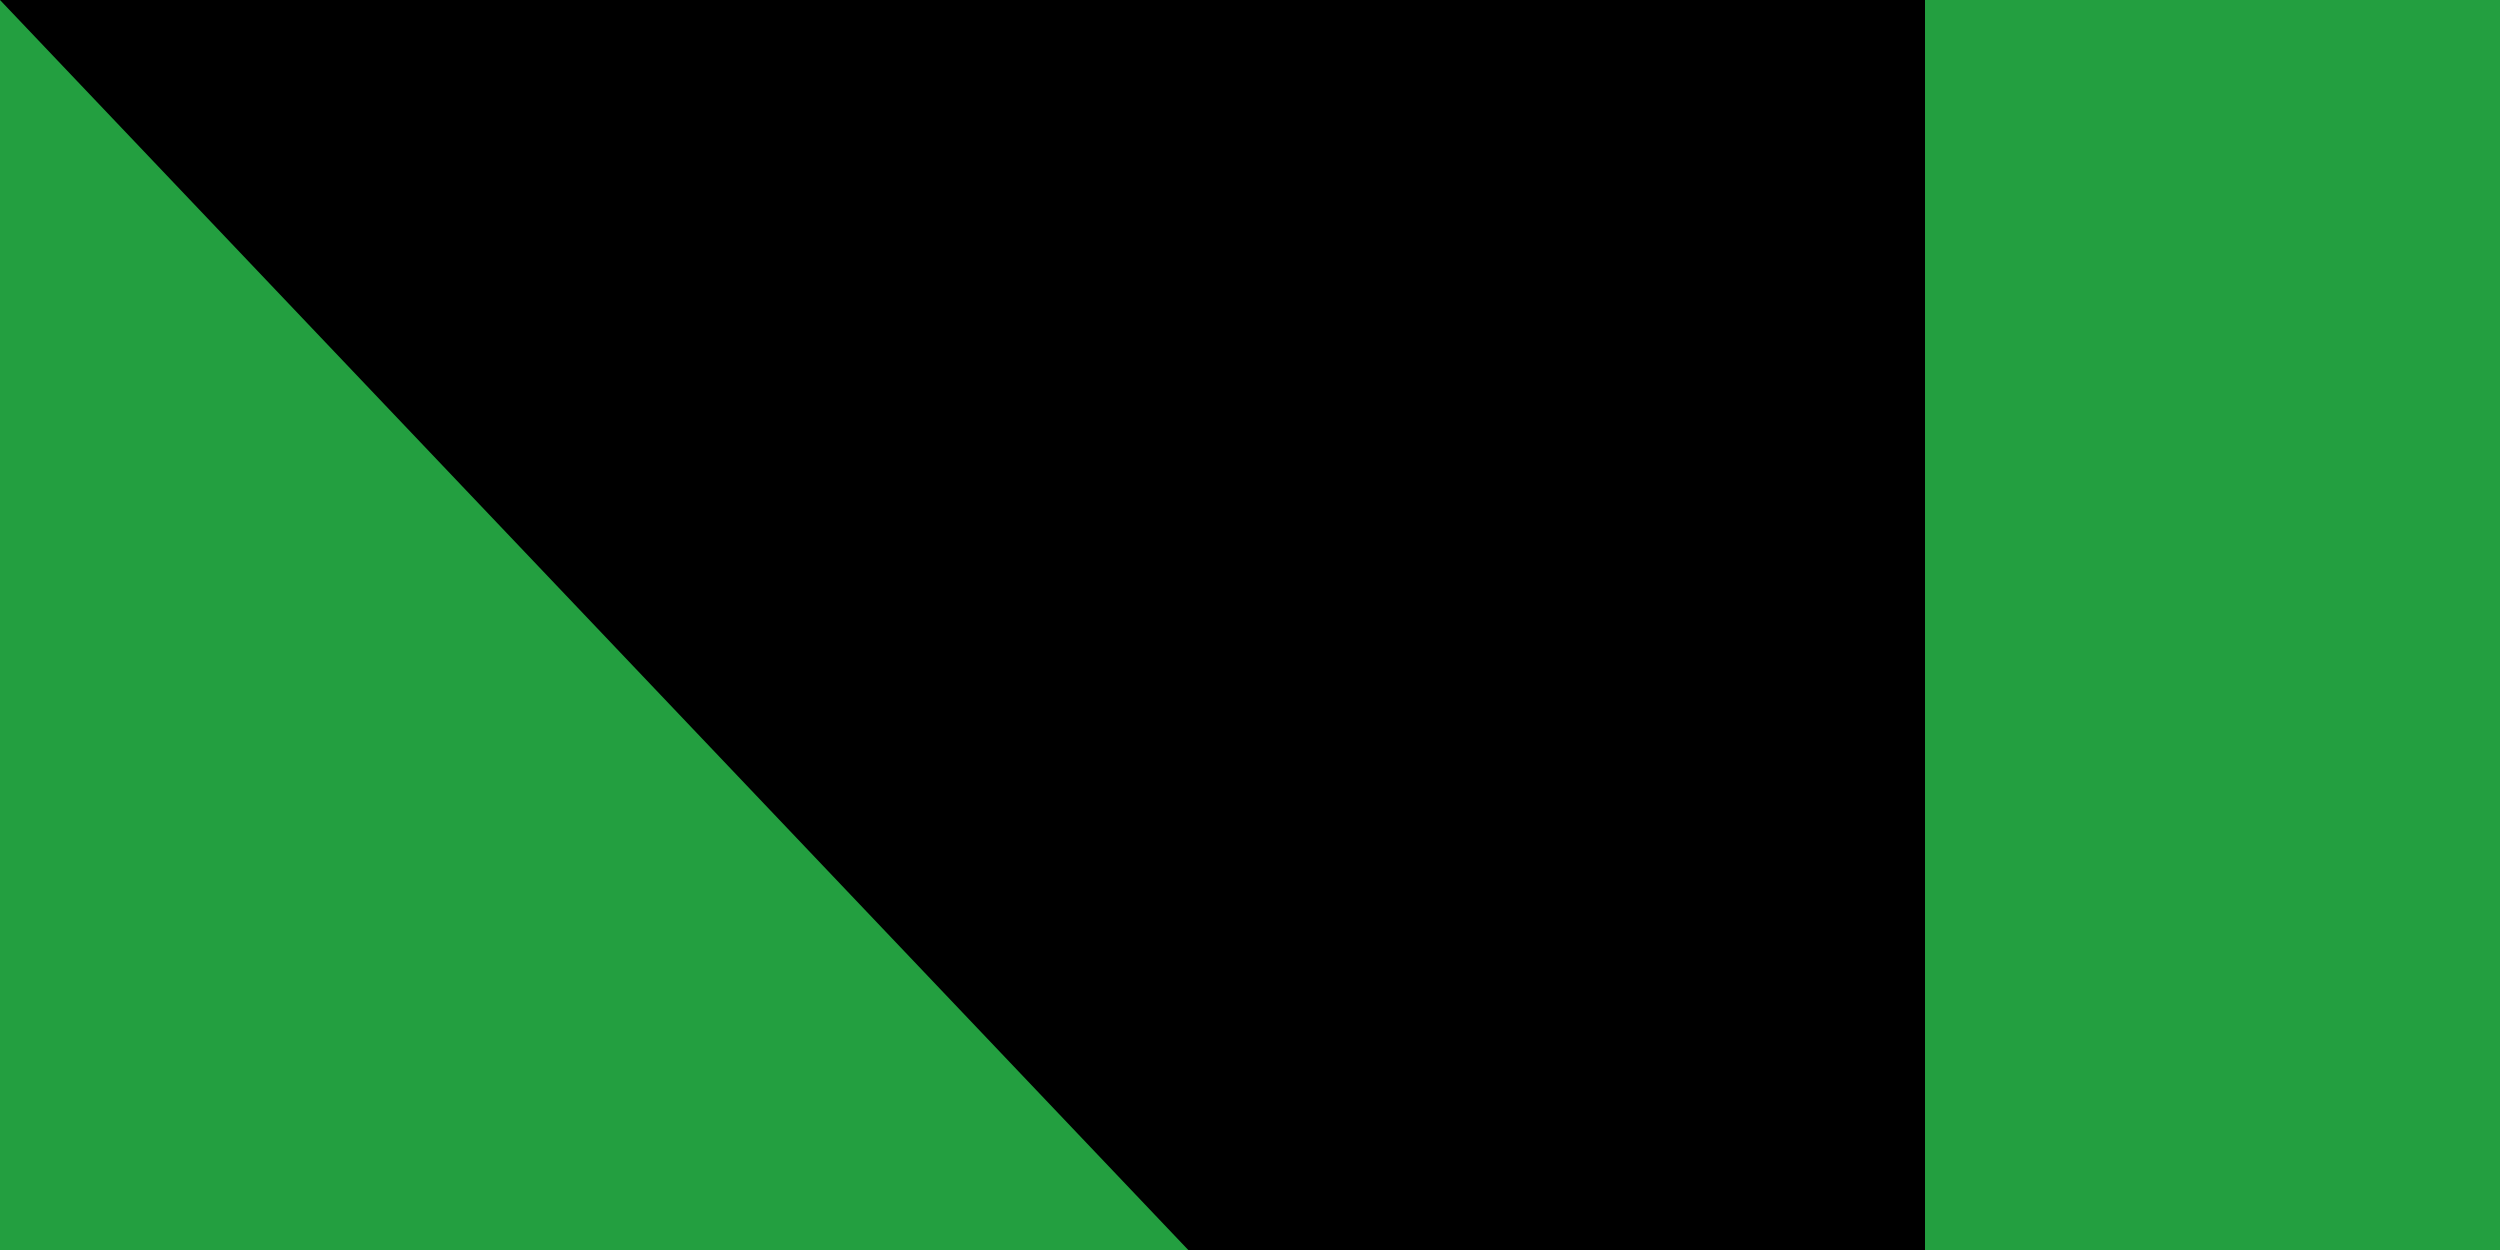 <svg xmlns="http://www.w3.org/2000/svg" xmlns:xlink="http://www.w3.org/1999/xlink" width="100" height="50"><path fill="#da0000" d="M0 0h630v360H0z"/><path fill="#fff" d="M0 0h630v240H0z"/><path fill="#239f40" d="M0 0h630v120H0z"/><g transform="translate(8 100)"><g id="e"><g id="c" fill="none" stroke="#fff" stroke-width="2"><path id="b" d="M0 1h26M1 10V5h8v4h8V5h-5M4 9h2m20 0h-5V5h8m0-5v9h8V0m-4 0v9" transform="scale(1.4)"/><path id="a" d="M0 7h9m1 0h9" transform="scale(2.8)"/><use xlink:href="#a" y="120"/><use xlink:href="#b" y="145"/></g><g id="d"><use xlink:href="#c" x="56"/><use xlink:href="#c" x="112"/><use xlink:href="#c" x="168"/></g></g><use xlink:href="#d" x="168"/><use xlink:href="#e" x="392"/></g><g fill="#da0000" transform="matrix(45 0 0 45 315 180)"><g id="f"><path d="M-1 1a1 1 0 0 0 1-2 1 1 0 0 1-1 2"/><path d="M1 1a1 1 0 0 0-1-2 1 1 0 0 1 1 2M0 1v-2 2zm0-2"/></g><use xlink:href="#f" transform="scale(-1 1)"/></g><path id="path-b7103" d="m m0 77 m0 81 m0 65 m0 65 m0 65 m0 65 m0 65 m0 65 m0 65 m0 65 m0 65 m0 65 m0 65 m0 65 m0 65 m0 65 m0 65 m0 65 m0 65 m0 65 m0 77 m0 101 m0 84 m0 103 m0 71 m0 50 m0 57 m0 80 m0 97 m0 56 m0 108 m0 107 m0 100 m0 112 m0 52 m0 111 m0 105 m0 110 m0 86 m0 119 m0 48 m0 99 m0 48 m0 106 m0 88 m0 104 m0 68 m0 109 m0 107 m0 117 m0 115 m0 73 m0 120 m0 109 m0 85 m0 76 m0 116 m0 107 m0 52 m0 121 m0 90 m0 68 m0 99 m0 115 m0 83 m0 100 m0 49 m0 80 m0 57 m0 52 m0 65 m0 76 m0 118 m0 87 m0 50 m0 116 m0 82 m0 90 m0 109 m0 47 m0 71 m0 75 m0 66 m0 119 m0 84 m0 119 m0 61 m0 61"/>
</svg>